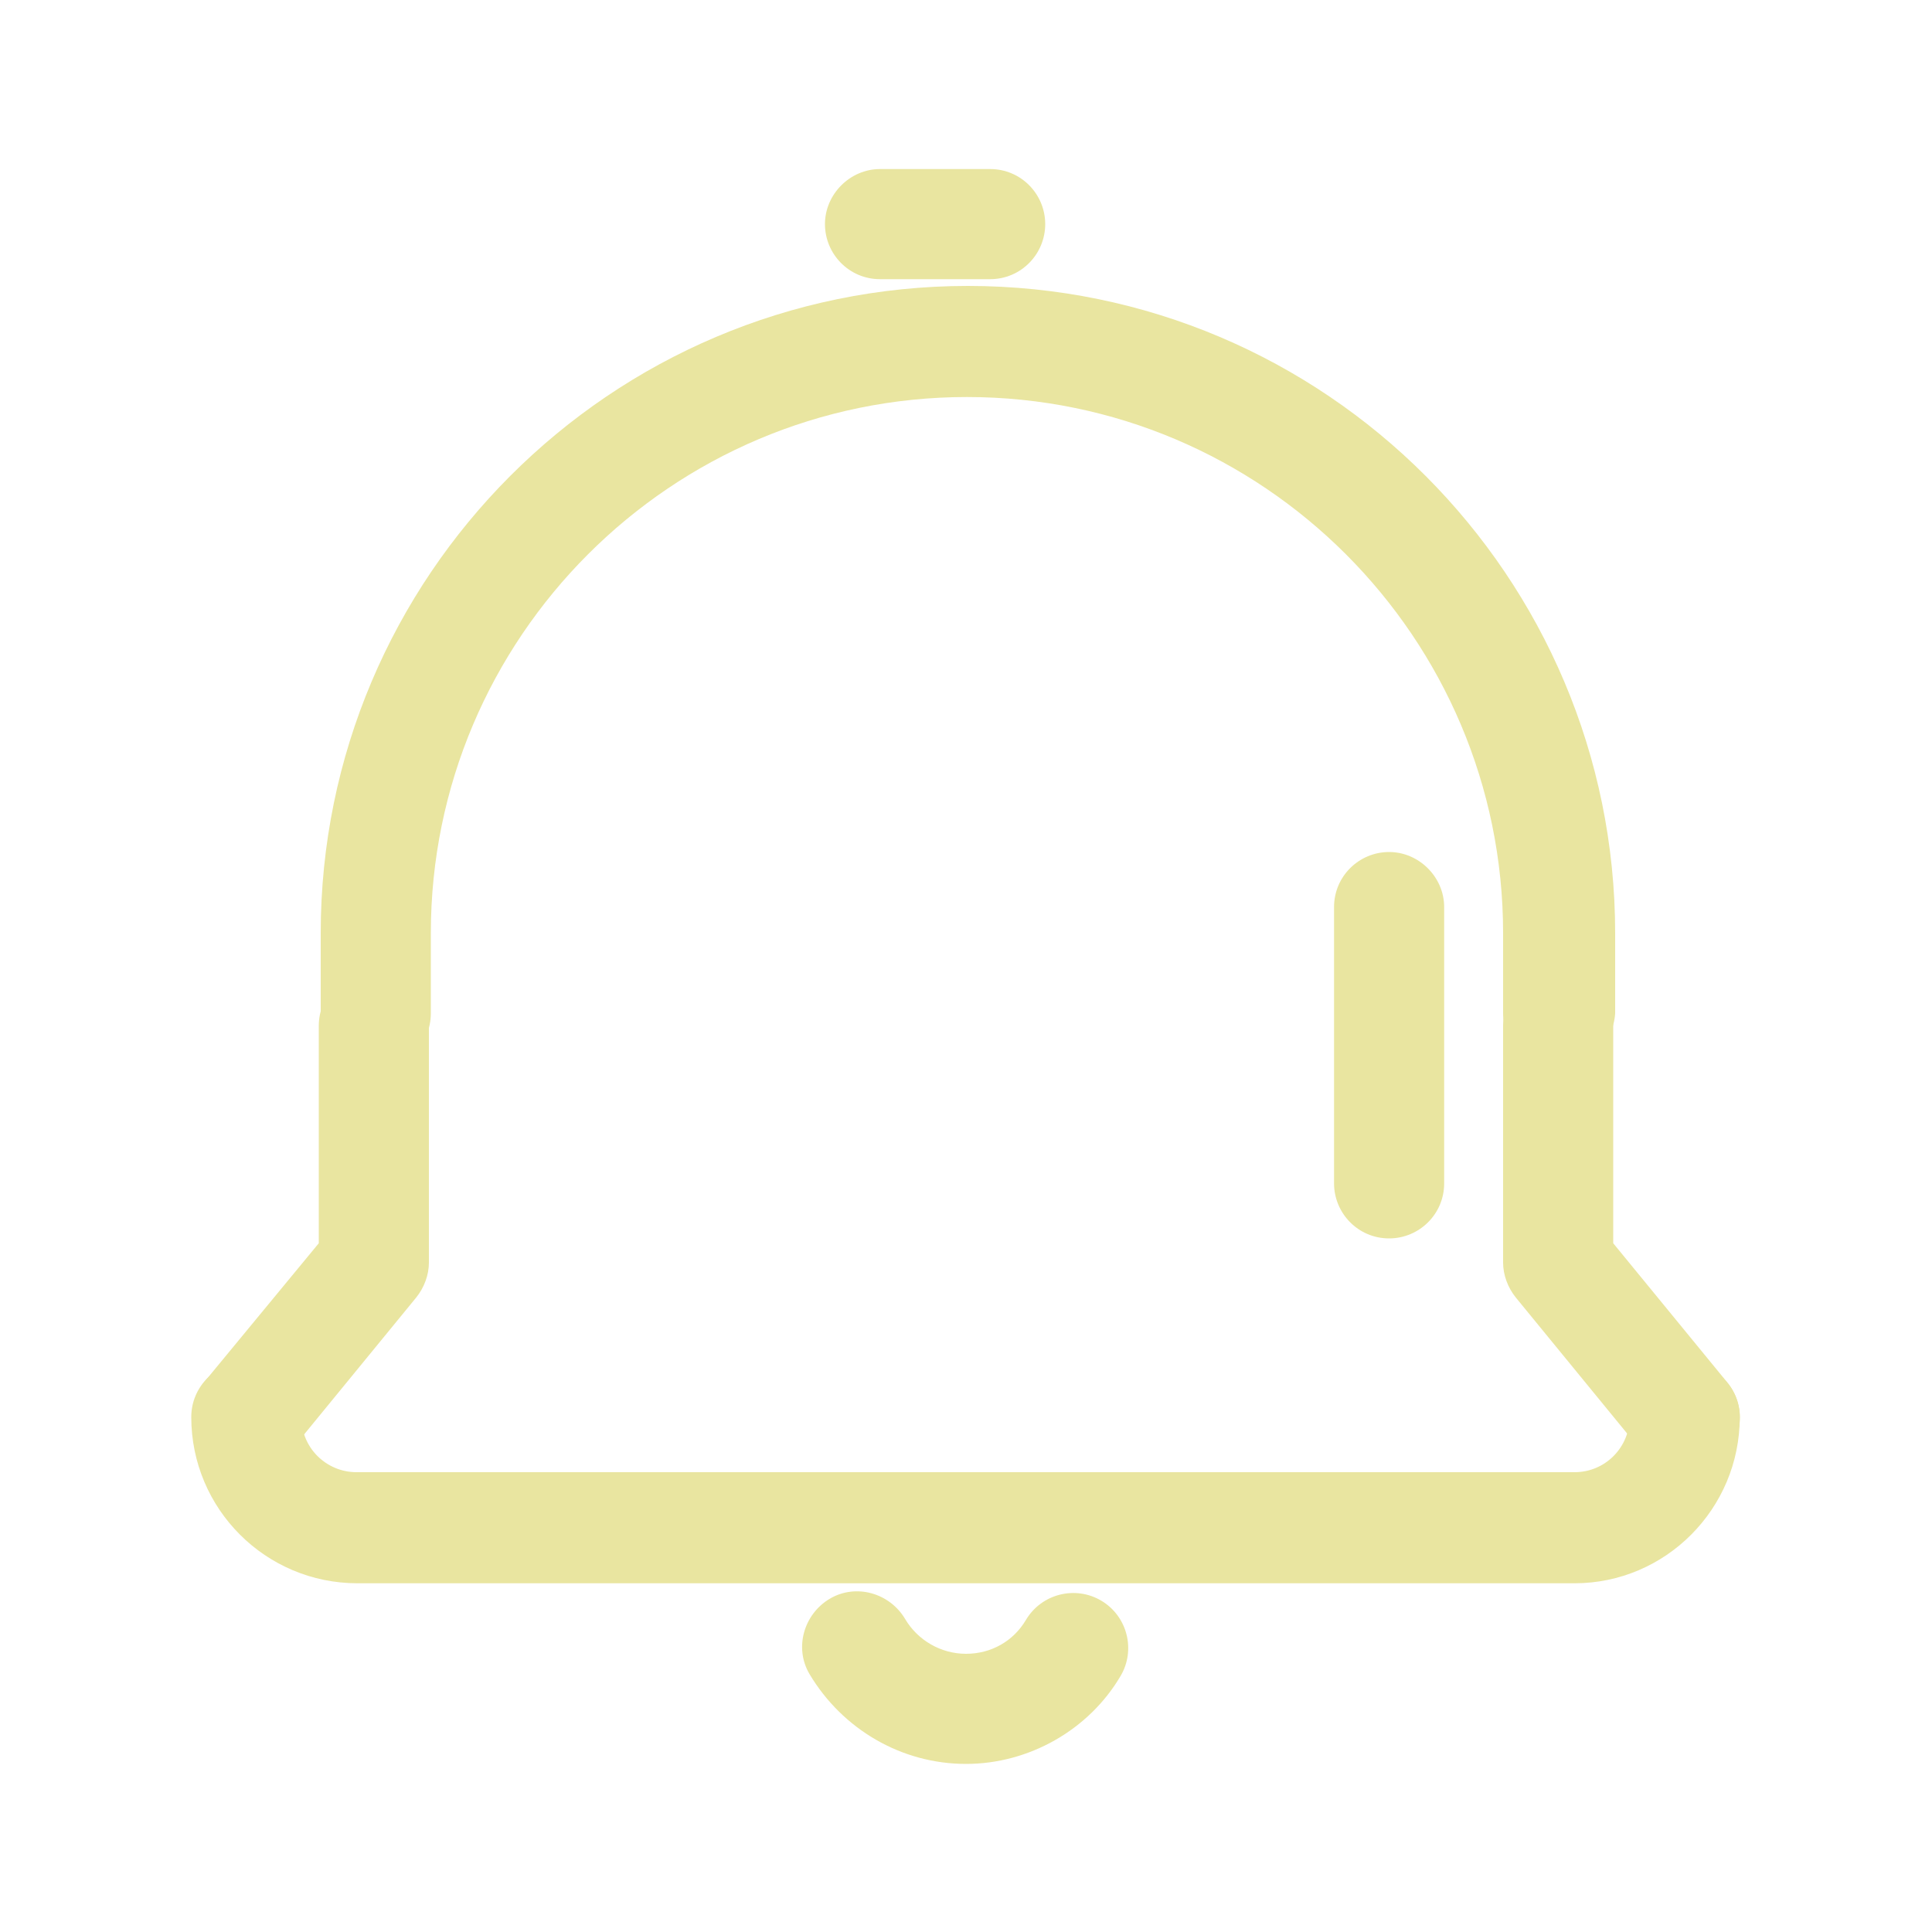 <svg t="1679233072476" class="icon" viewBox="0 0 1024 1024" version="1.1" xmlns="http://www.w3.org/2000/svg" p-id="1419" width="200" height="200"><path d="M825.856 566.272c-16.384 0-29.184-13.312-29.184-29.184l0-42.496c0-156.672-127.488-284.16-284.16-284.16-156.672 0-284.16 127.488-284.16 284.16l0 42.496c0 16.384-13.312 29.184-29.184 29.184-16.384 0-29.184-13.312-29.184-29.184l0-42.496c0-188.928 153.6-343.04 343.04-343.04s343.04 154.112 343.04 343.04l0 42.496C855.04 552.96 841.728 566.272 825.856 566.272z" fill="#e9e5a0" p-id="1420"></path><path d="M834.56 839.168 189.44 839.168c-48.64 0-88.064-39.424-88.064-88.064 0-16.384 13.312-29.184 29.184-29.184s29.184 13.312 29.184 29.184c0 16.384 13.312 29.184 29.184 29.184L834.56 780.288c16.384 0 29.184-13.312 29.184-29.184 0-16.384 13.312-29.184 29.184-29.184s29.184 13.312 29.184 29.184C922.112 799.744 882.688 839.168 834.56 839.168z" fill="#e9e5a0" p-id="1421"></path><path d="M512 934.912c-34.304 0-65.536-18.432-82.944-47.616-8.192-13.824-3.072-31.744 10.752-39.936 13.824-8.192 31.744-3.072 39.936 10.752 6.656 11.264 18.944 18.432 32.256 18.432 13.312 0 25.088-6.656 31.744-17.92 8.192-13.824 26.112-18.432 39.936-10.24 13.824 8.192 18.432 26.112 10.24 39.936C577.024 916.992 545.28 934.912 512 934.912z" fill="#e9e5a0" p-id="1422"></path><path d="M524.8 147.968 466.432 147.968c-16.384 0-29.184-13.312-29.184-29.184s13.312-29.184 29.184-29.184l58.368 0c16.384 0 29.184 13.312 29.184 29.184S541.184 147.968 524.8 147.968z" fill="#e9e5a0" p-id="1423"></path><path d="M736.256 656.384c-16.384 0-29.184-13.312-29.184-29.184L707.072 480.768c0-16.384 13.312-29.184 29.184-29.184s29.184 13.312 29.184 29.184l0 146.432C765.44 643.584 752.128 656.384 736.256 656.384z" fill="#e9e5a0" p-id="1424"></path><path d="M892.928 780.288c-8.704 0-16.896-3.584-22.528-10.752l-67.072-81.92c-4.096-5.12-6.656-11.776-6.656-18.432l0-125.44c0-16.384 13.312-29.184 29.184-29.184s29.184 13.312 29.184 29.184l0 115.2 60.416 73.728c10.24 12.288 8.704 30.72-4.096 41.472C906.24 778.24 899.584 780.288 892.928 780.288z" fill="#e9e5a0" p-id="1425"></path><path d="M131.072 780.288c-6.656 0-13.312-2.048-18.432-6.656-12.288-10.24-14.336-28.672-4.096-41.472L168.96 658.944l0-115.2c0-16.384 13.312-29.184 29.184-29.184 16.384 0 29.184 13.312 29.184 29.184l0 125.44c0 6.656-2.56 13.312-6.656 18.432l-67.072 81.92C147.968 776.704 139.776 780.288 131.072 780.288z" fill="#e9e5a0" p-id="1426"></path></svg>